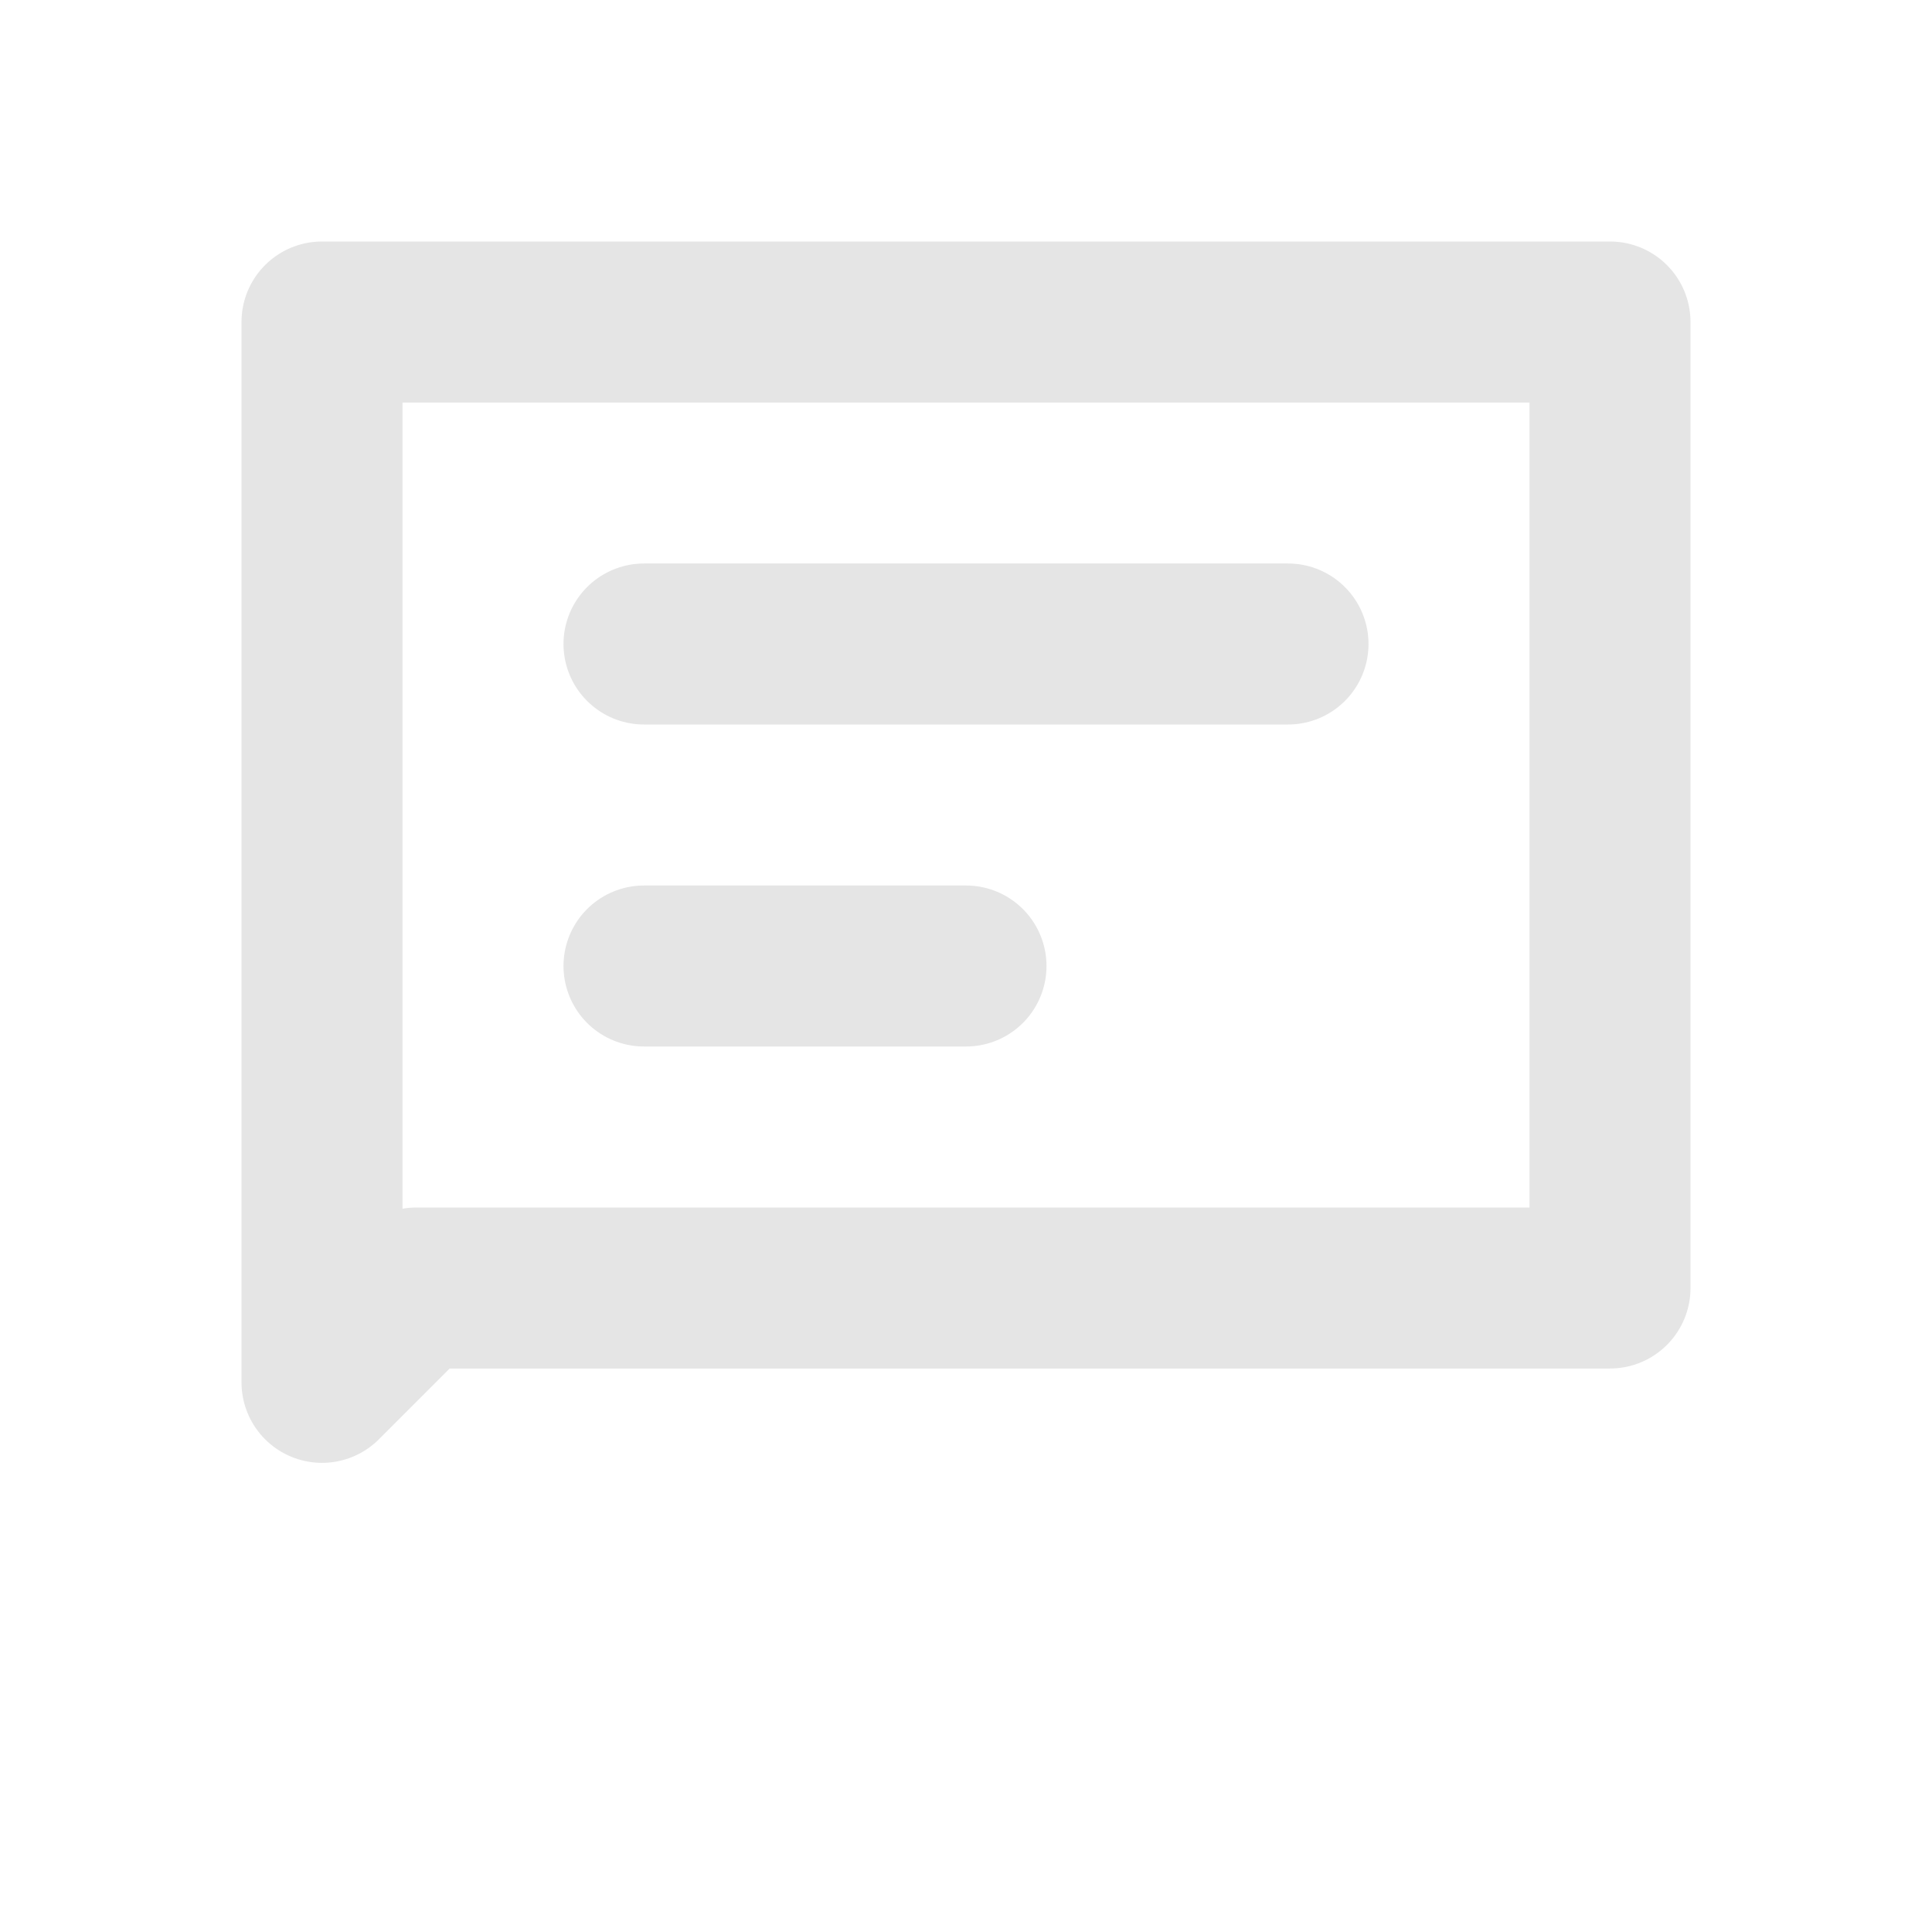 <?xml version="1.0" encoding="UTF-8"?>
<svg width="24" height="24" viewBox="0 0 24 24" fill="none" xmlns="http://www.w3.org/2000/svg">
  <path d="M4 4H20V16H5.172L4 17.172V4Z" stroke="#E5E5E5" stroke-width="2" stroke-linejoin="round"/>
  <path d="M8 8H16M8 12H12" stroke="#E5E5E5" stroke-width="2" stroke-linecap="round"/>
</svg> 